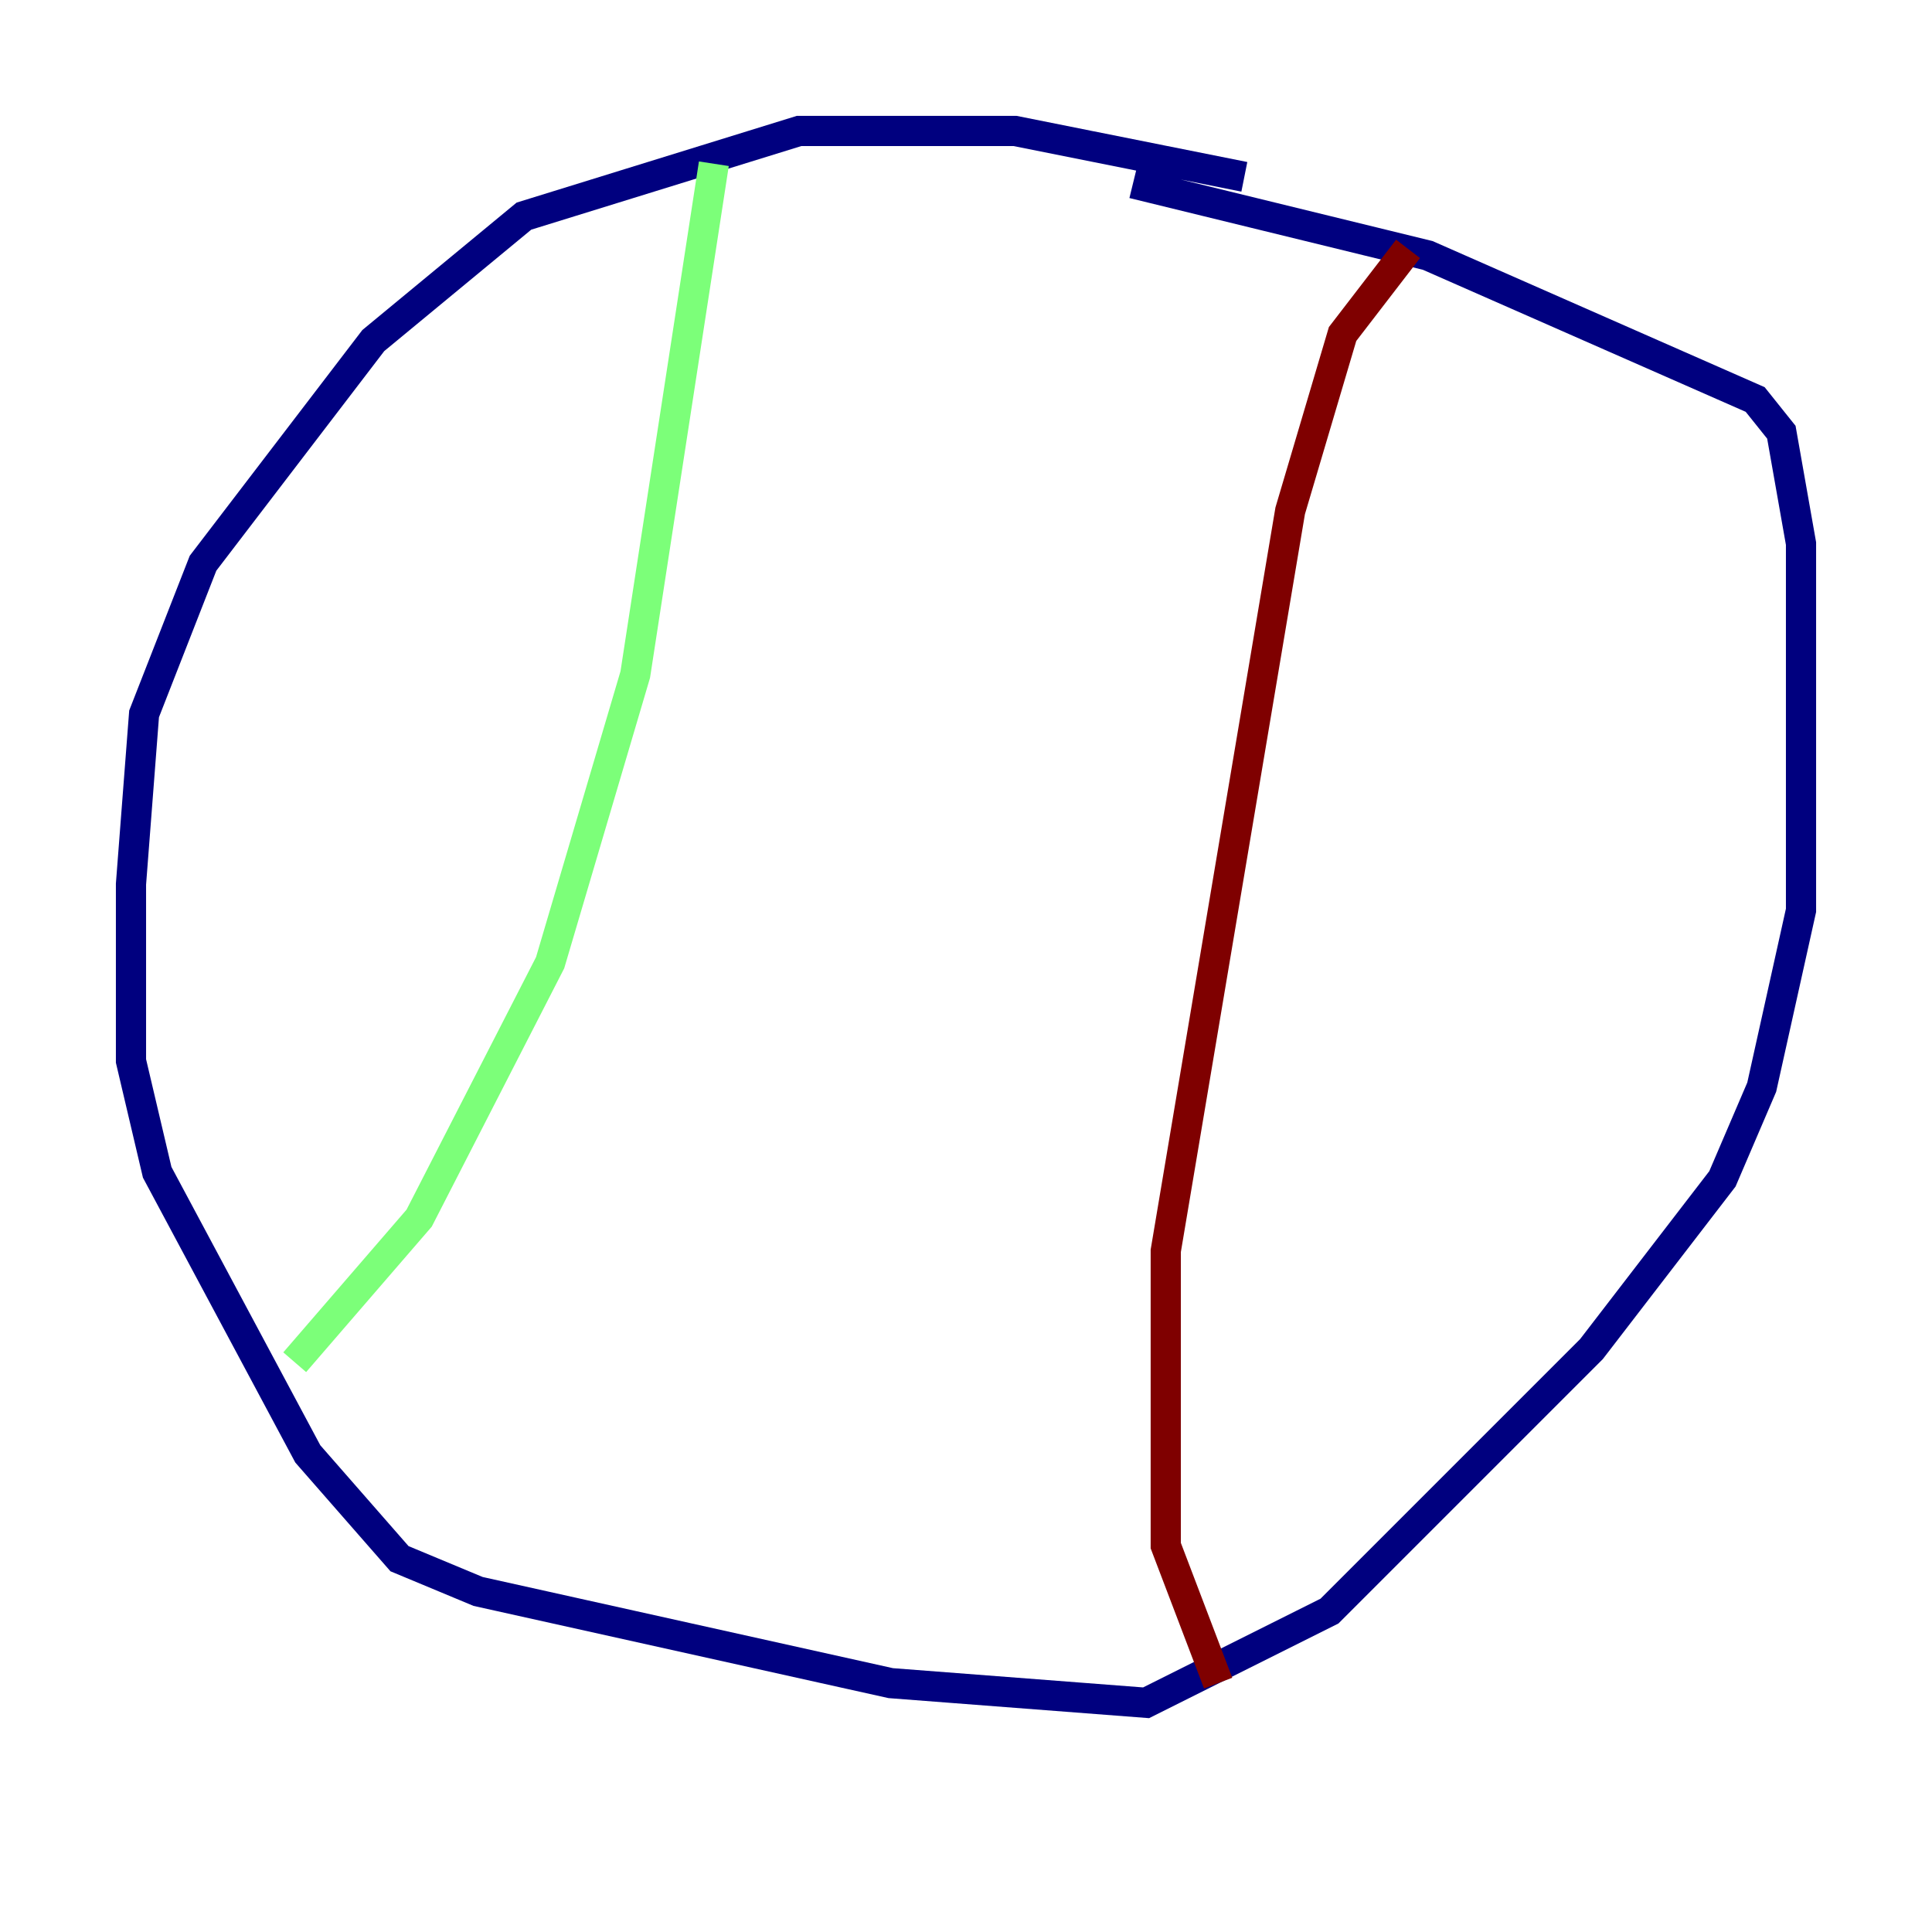 <?xml version="1.0" encoding="utf-8" ?>
<svg baseProfile="tiny" height="128" version="1.2" viewBox="0,0,128,128" width="128" xmlns="http://www.w3.org/2000/svg" xmlns:ev="http://www.w3.org/2001/xml-events" xmlns:xlink="http://www.w3.org/1999/xlink"><defs /><polyline fill="none" points="82.441,11.715 67.254,8.678 52.936,8.678 34.712,14.319 24.732,22.563 13.451,37.315 9.546,47.295 8.678,58.576 8.678,70.291 10.414,77.668 20.393,96.325 26.468,103.268 31.675,105.437 59.01,111.512 75.932,112.814 88.081,106.739 105.437,89.383 114.115,78.102 116.719,72.027 119.322,60.312 119.322,36.014 118.02,28.637 116.285,26.468 94.59,16.922 75.064,12.149" stroke="#00007f" stroke-width="2" /><polyline fill="none" points="47.295,10.848 42.088,44.691 36.447,63.783 27.77,80.705 19.525,90.251" stroke="#7cff79" stroke-width="2" /><polyline fill="none" points="93.288,16.488 88.949,22.129 85.478,33.844 77.234,82.875 77.234,102.4 80.705,111.512" stroke="#7f0000" stroke-width="2" /></svg>